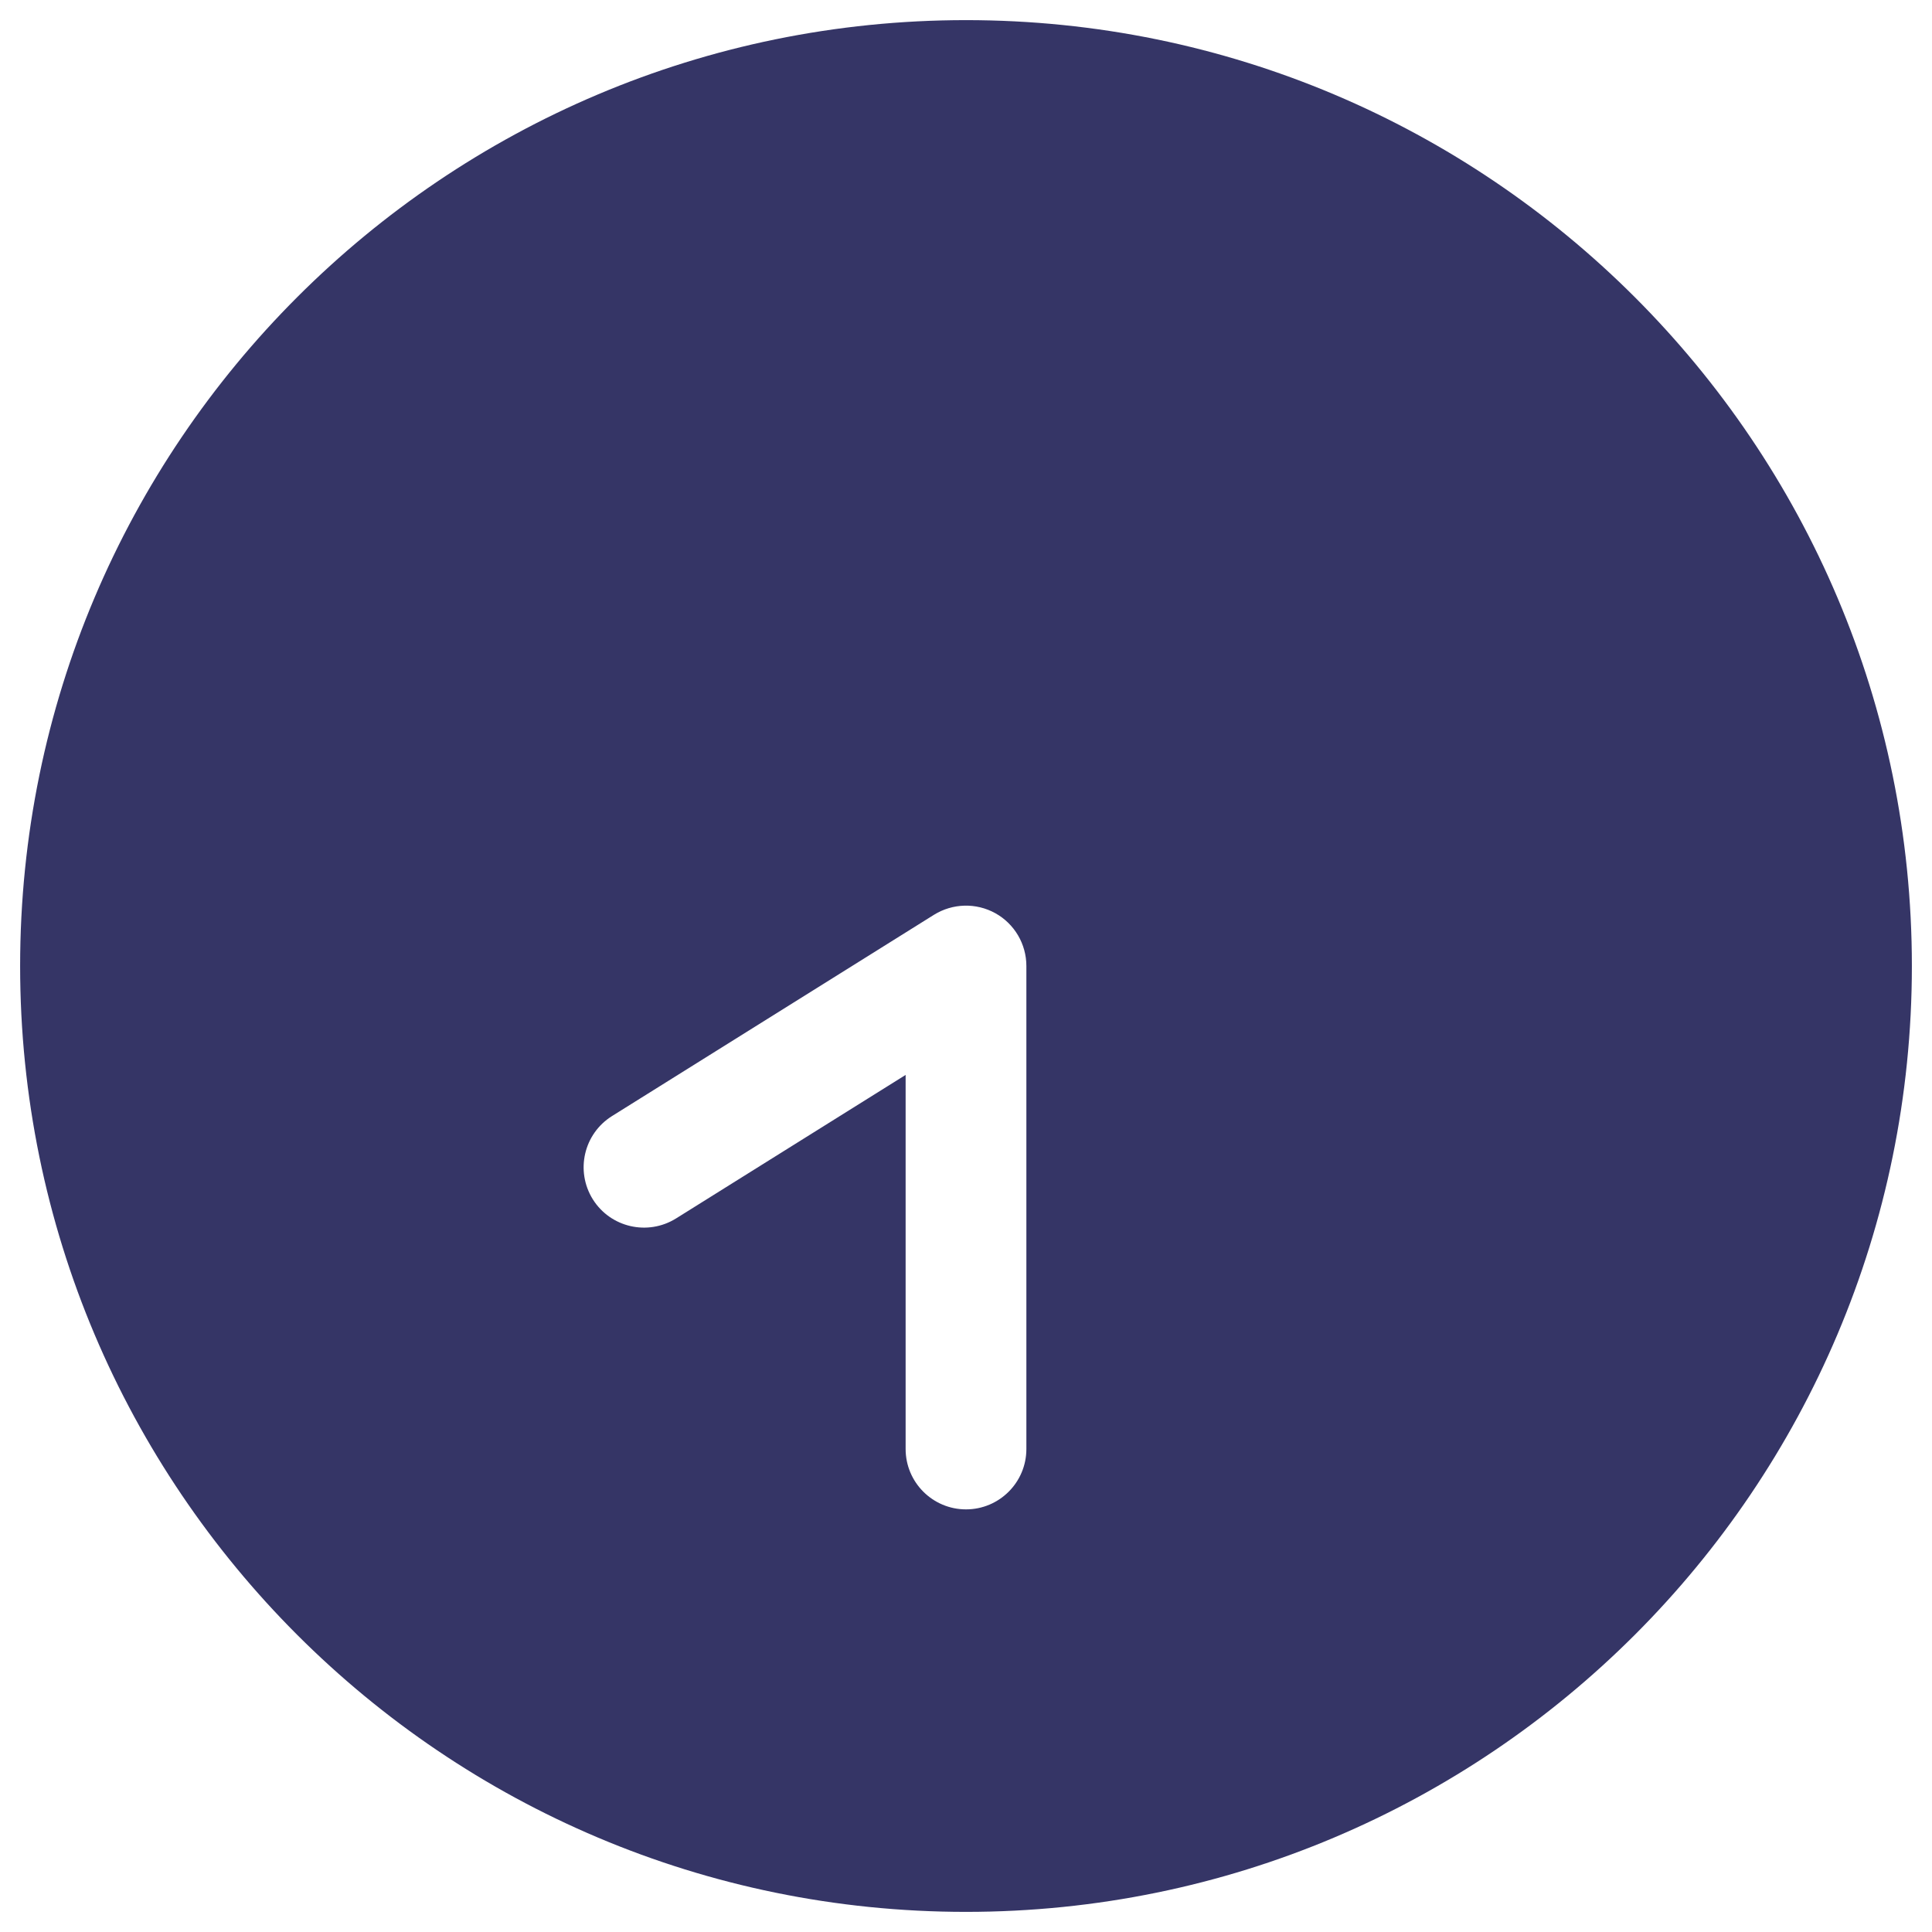 <svg width="24" height="24" viewBox="0 0 24 24" fill="none" xmlns="http://www.w3.org/2000/svg">
<g clip-path="url(#clip0_9001_305320)">
<path fill-rule="evenodd" clip-rule="evenodd" d="M0.25 12C0.25 5.511 5.511 0.25 12 0.25C18.489 0.25 23.75 5.511 23.75 12C23.75 18.489 18.489 23.75 12 23.75C5.511 23.75 0.25 18.489 0.25 12ZM11.602 11.364C11.834 11.22 12.125 11.212 12.364 11.344C12.602 11.476 12.75 11.727 12.75 12V18C12.75 18.414 12.414 18.75 12 18.75C11.586 18.75 11.25 18.414 11.25 18V13.353L8.398 15.136C8.046 15.355 7.584 15.249 7.364 14.898C7.145 14.546 7.251 14.084 7.603 13.864L11.602 11.364Z" fill="#353566"/>
</g>
<defs>
<clipPath id="clip0_9001_305320">
<rect width="24" height="24" fill="white"/>
</clipPath>
</defs>
</svg>
